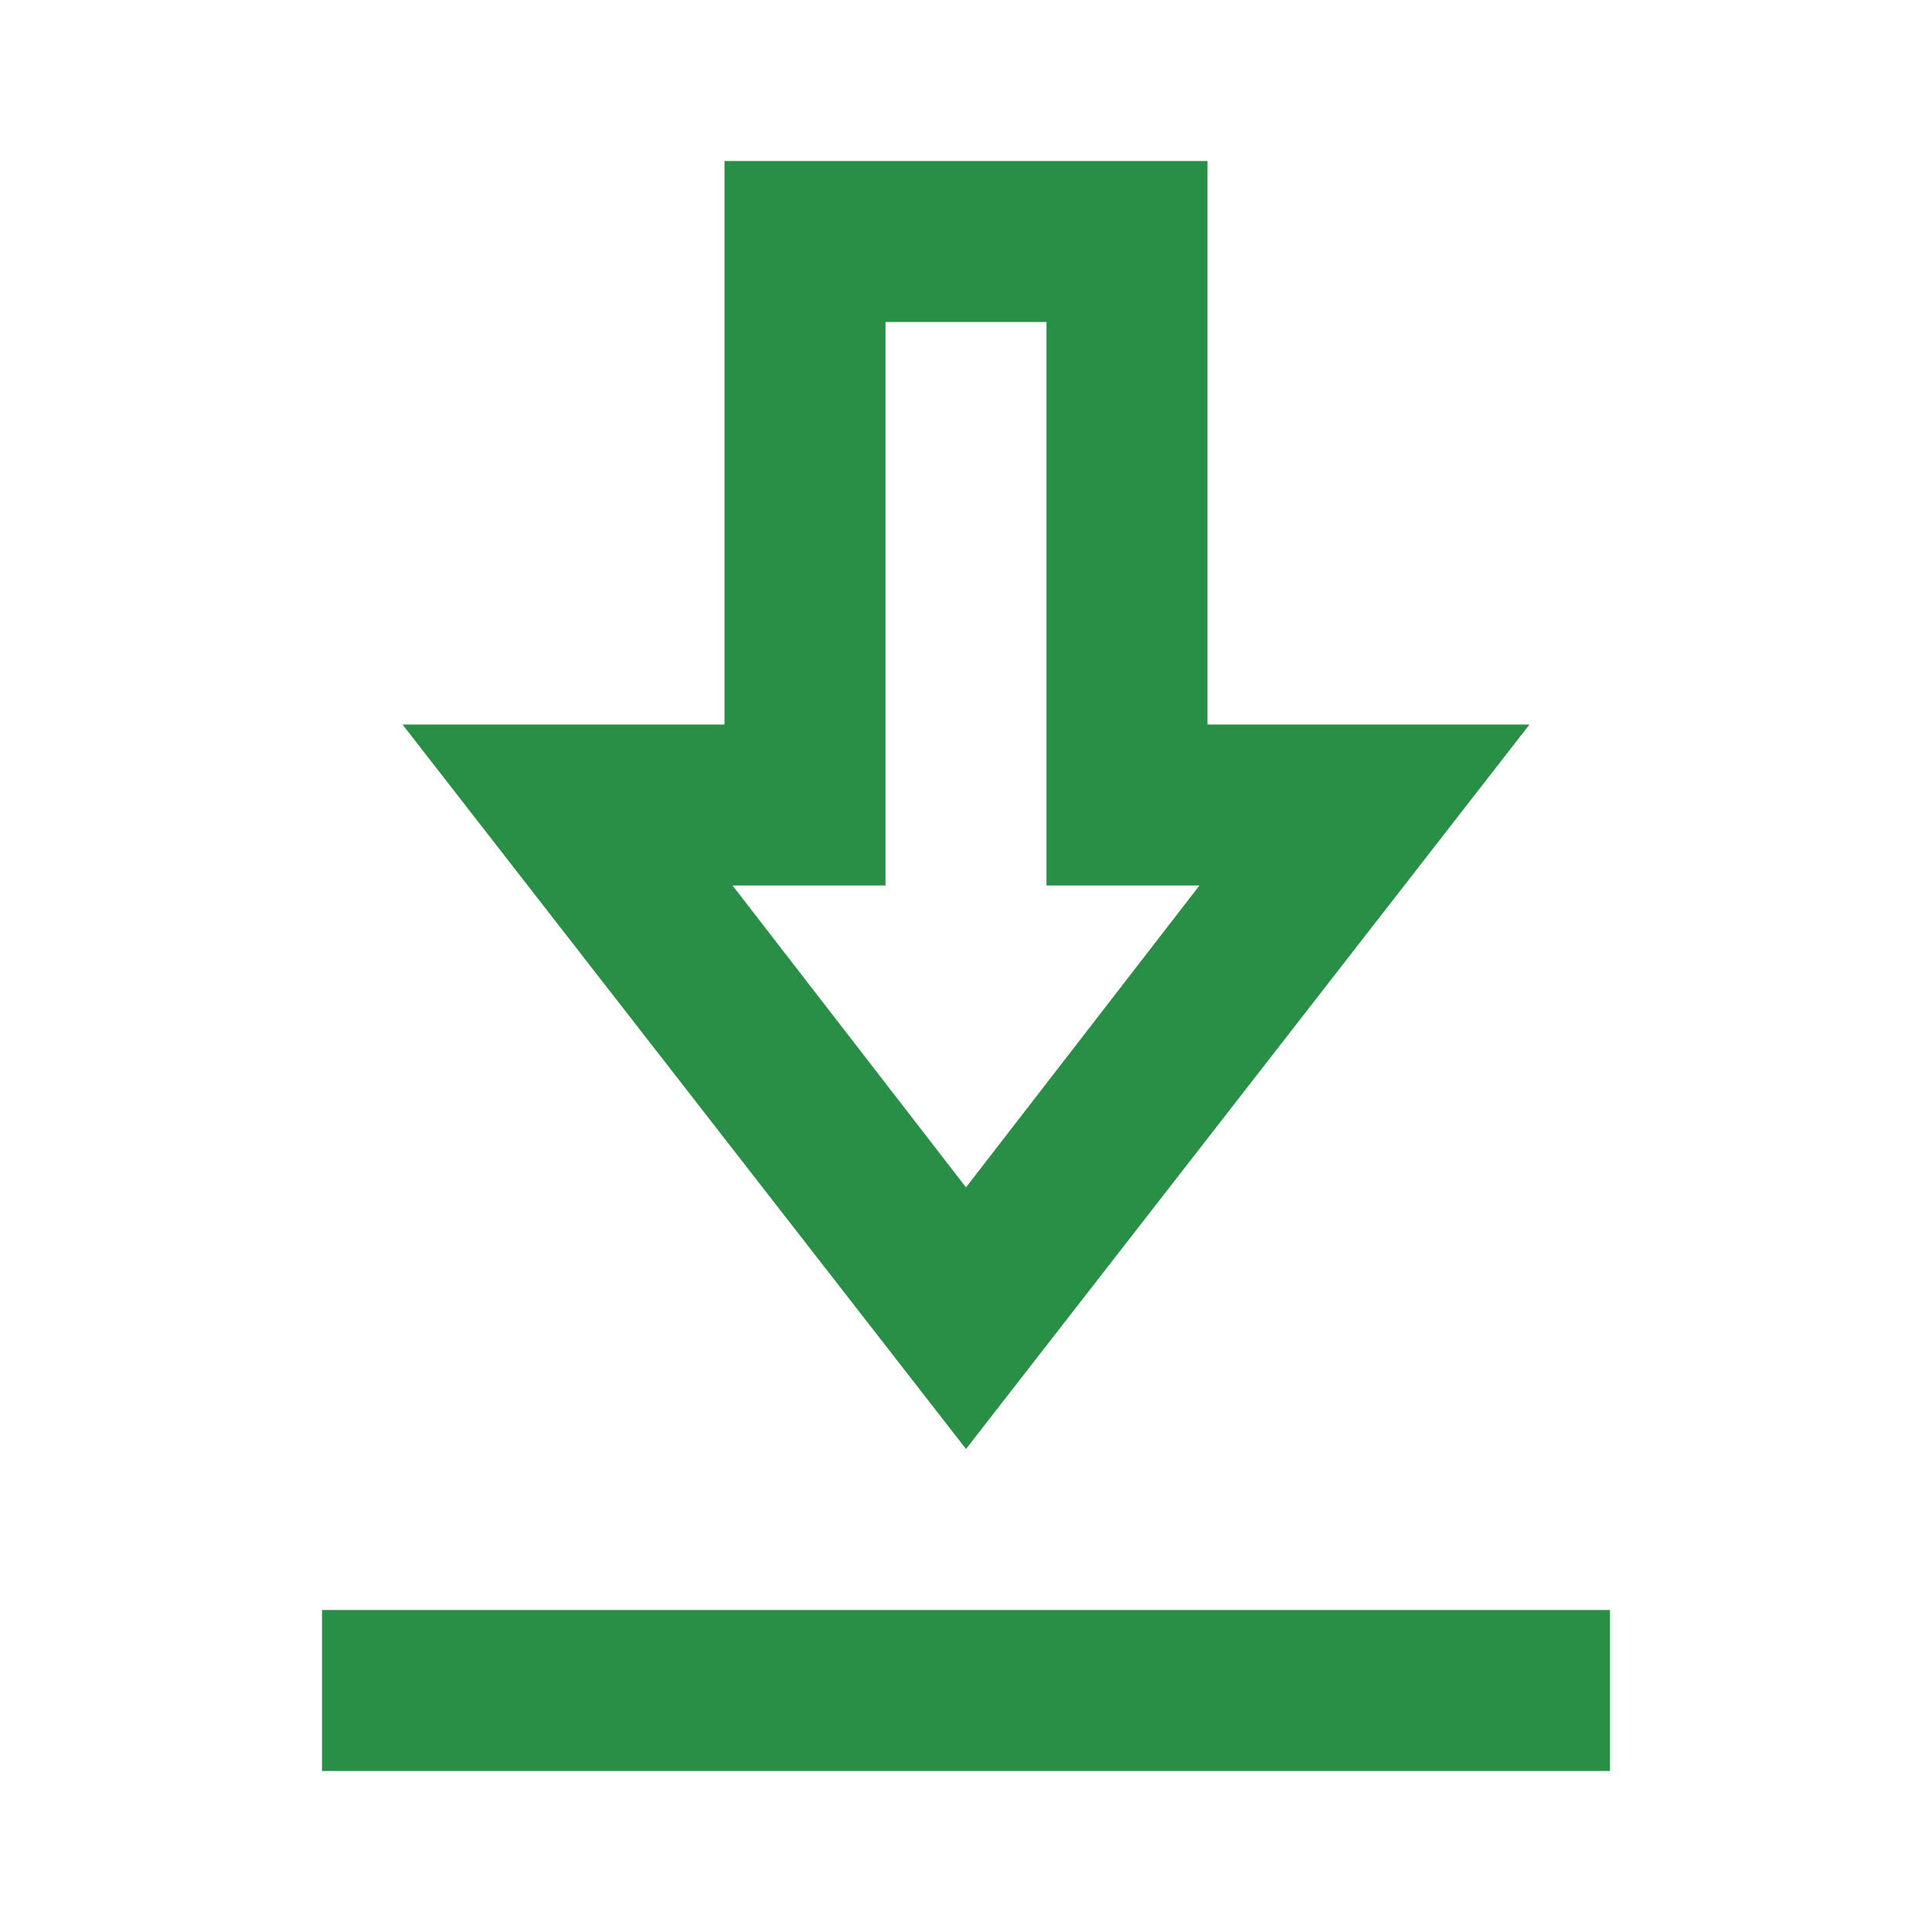 <svg xmlns="http://www.w3.org/2000/svg" height="24px" viewBox="0 -960 960 960" width="24px" fill="#298E46"><path d="M160-80v-80h640v80H160Zm320-160L200-600h160v-280h240v280h160L480-240Zm0-130 116-150h-76v-280h-80v280h-76l116 150Zm0-150Z"/></svg>